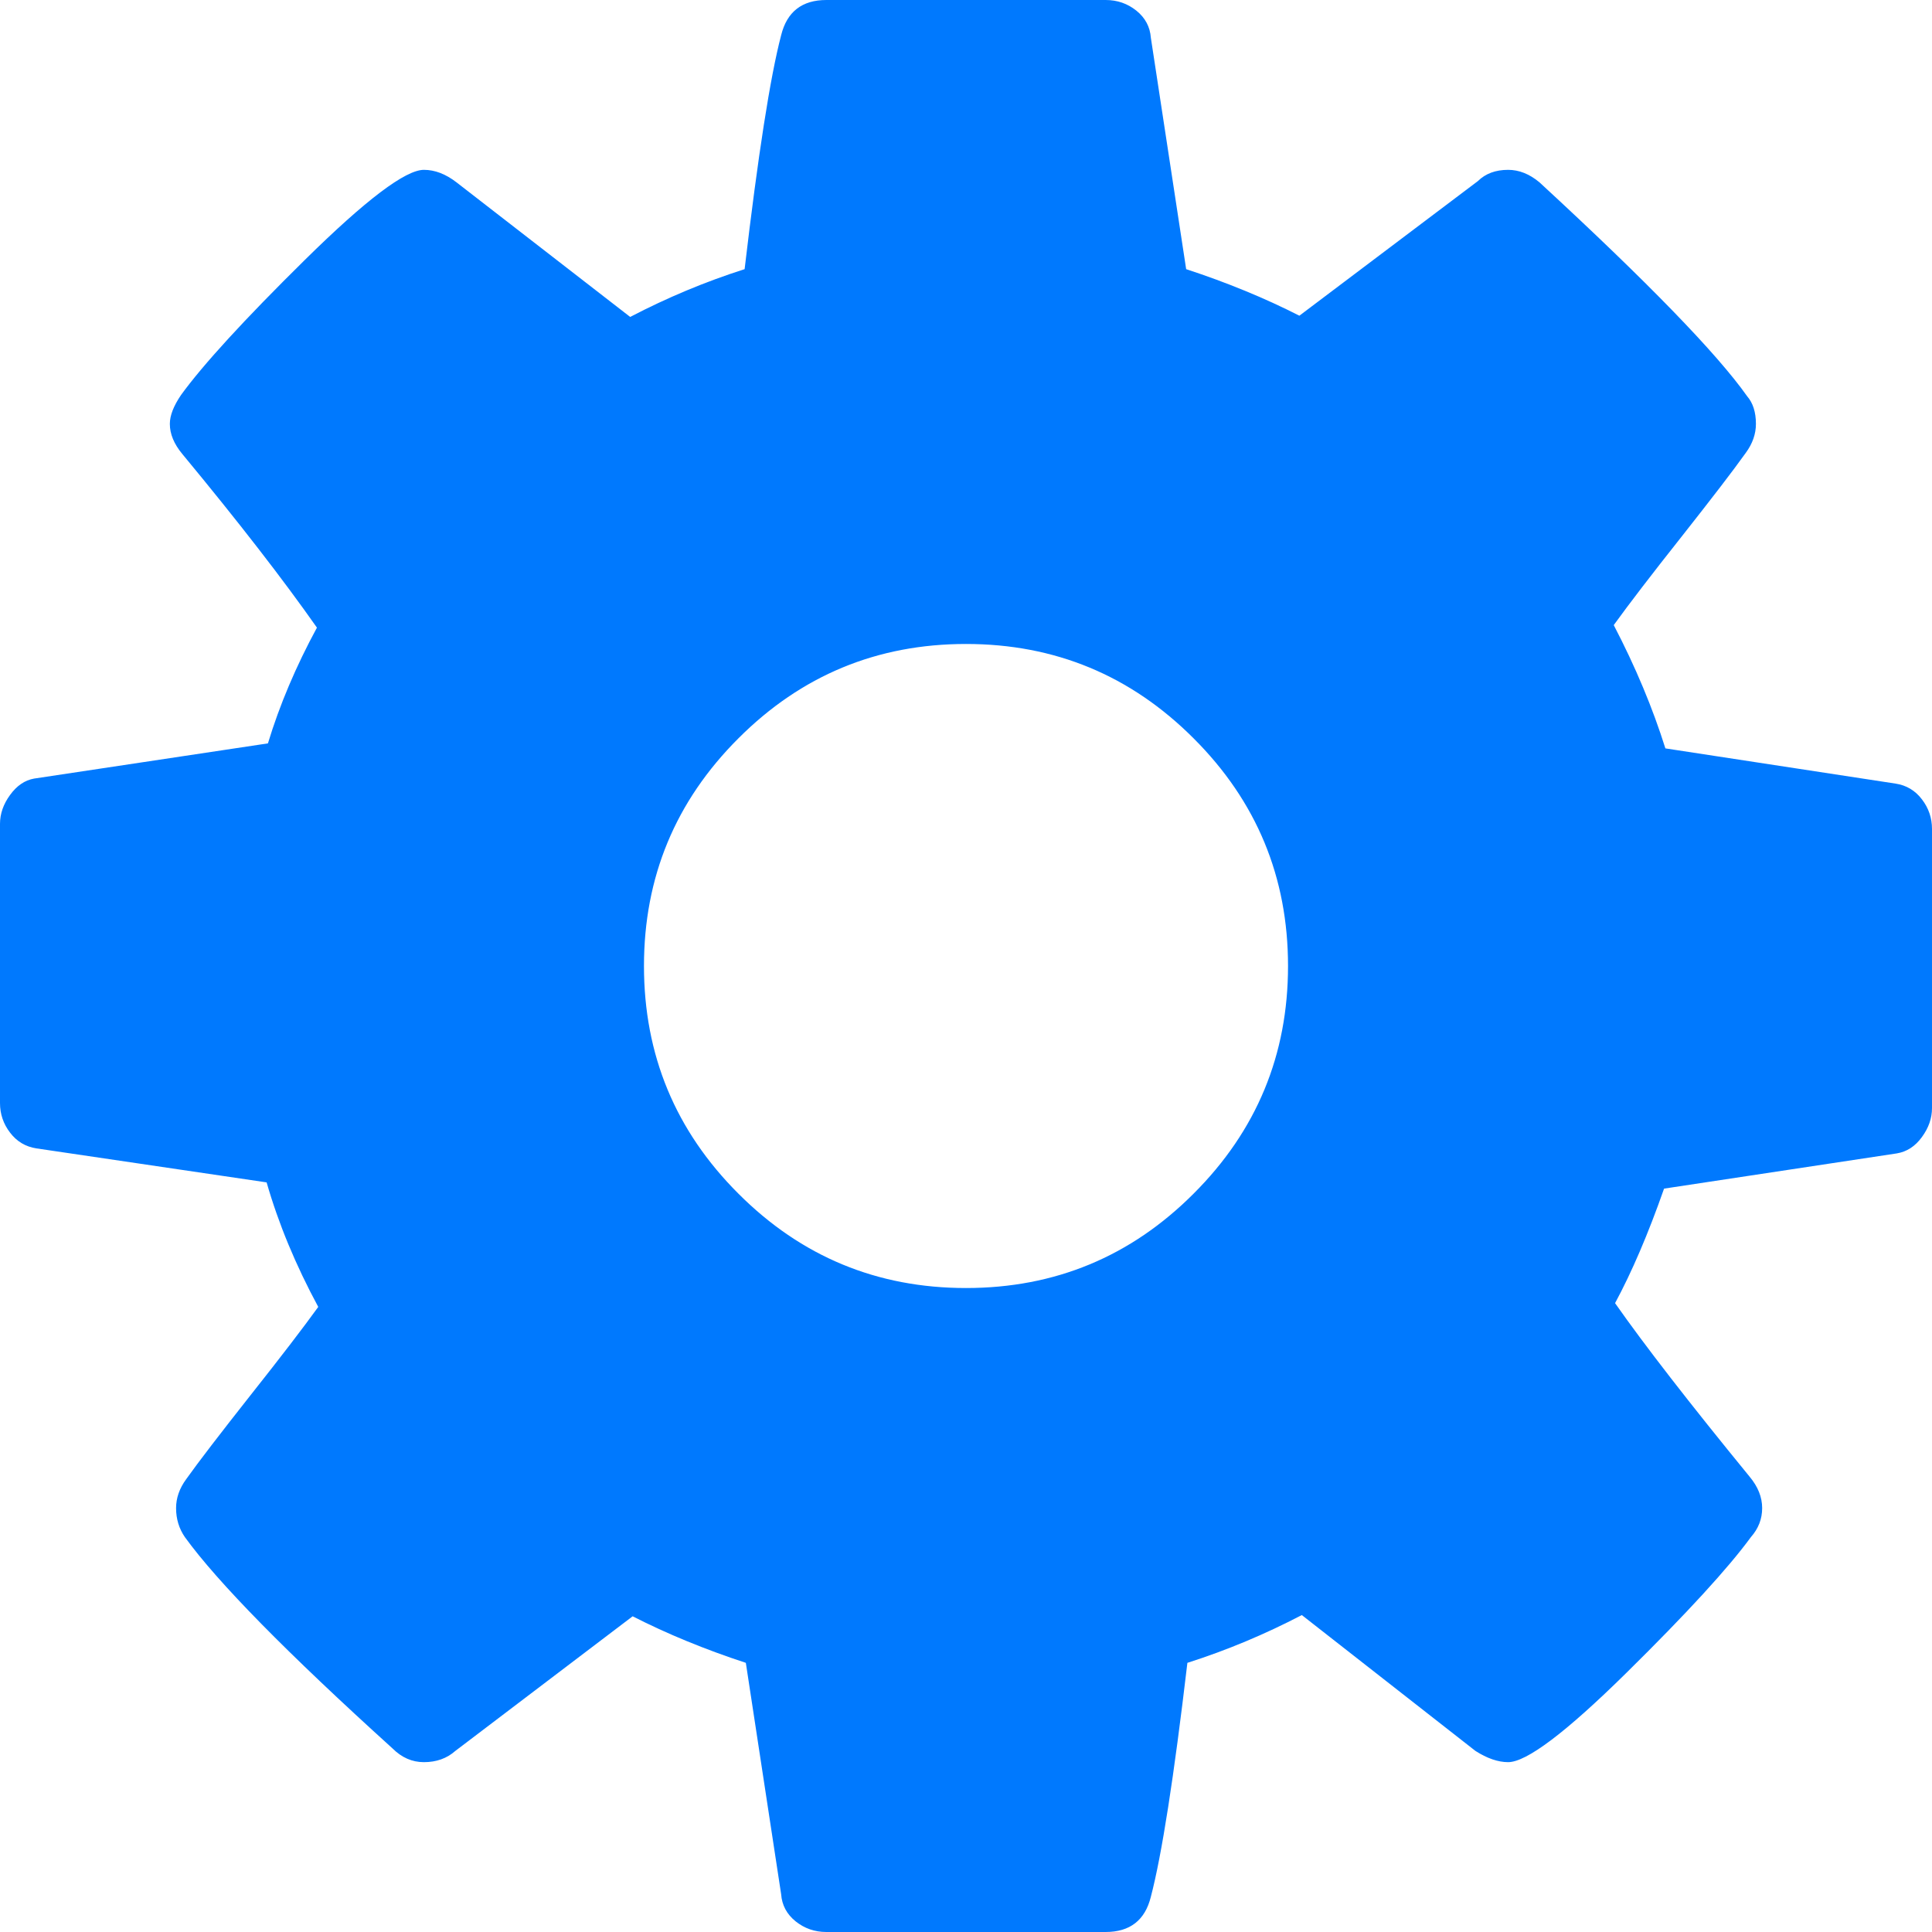 ﻿<?xml version="1.0" encoding="utf-8"?>
<svg version="1.1" xmlns:xlink="http://www.w3.org/1999/xlink" width="22px" height="22px" xmlns="http://www.w3.org/2000/svg">
  <g transform="matrix(1 0 0 1 -891 -341 )">
    <path d="M 13.592 13.592  C 14.309 12.876  14.667 12.012  14.667 11  C 14.667 9.988  14.309 9.124  13.592 8.408  C 12.876 7.691  12.012 7.333  11 7.333  C 9.988 7.333  9.124 7.691  8.408 8.408  C 7.691 9.124  7.333 9.988  7.333 11  C 7.333 12.012  7.691 12.876  8.408 13.592  C 9.124 14.309  9.988 14.667  11 14.667  C 12.012 14.667  12.876 14.309  13.592 13.592  Z M 21.885 9.102  C 21.962 9.202  22 9.315  22 9.439  L 22 12.618  C 22 12.733  21.962 12.843  21.885 12.948  C 21.809 13.053  21.714 13.115  21.599 13.134  L 18.949 13.535  C 18.768 14.051  18.582 14.485  18.391 14.839  C 18.725 15.316  19.236 15.975  19.923 16.815  C 20.019 16.93  20.066 17.049  20.066 17.173  C 20.066 17.297  20.023 17.407  19.938 17.503  C 19.68 17.856  19.207 18.372  18.52 19.049  C 17.832 19.727  17.383 20.066  17.173 20.066  C 17.059 20.066  16.934 20.023  16.801 19.938  L 14.824 18.391  C 14.404 18.61  13.97 18.792  13.521 18.935  C 13.368 20.234  13.23 21.122  13.105 21.599  C 13.039 21.866  12.867 22  12.59 22  L 9.41 22  C 9.276 22  9.16 21.959  9.059 21.878  C 8.959 21.797  8.904 21.694  8.895 21.57  L 8.493 18.935  C 8.026 18.782  7.596 18.605  7.204 18.405  L 5.185 19.938  C 5.089 20.023  4.97 20.066  4.827 20.066  C 4.693 20.066  4.574 20.014  4.469 19.909  C 3.266 18.82  2.478 18.018  2.105 17.503  C 2.039 17.407  2.005 17.297  2.005 17.173  C 2.005 17.059  2.043 16.949  2.12 16.844  C 2.263 16.643  2.507 16.326  2.85 15.891  C 3.194 15.457  3.452 15.12  3.624 14.882  C 3.366 14.404  3.17 13.931  3.036 13.464  L 0.415 13.077  C 0.291 13.058  0.191 12.998  0.115 12.898  C 0.038 12.798  0 12.685  0 12.561  L 0 9.382  C 0 9.267  0.038 9.157  0.115 9.052  C 0.191 8.947  0.282 8.885  0.387 8.866  L 3.051 8.465  C 3.184 8.026  3.371 7.586  3.609 7.147  C 3.227 6.603  2.717 5.944  2.077 5.171  C 1.981 5.056  1.934 4.941  1.934 4.827  C 1.934 4.731  1.977 4.622  2.062 4.497  C 2.311 4.154  2.781 3.64  3.473 2.958  C 4.166 2.275  4.617 1.934  4.827 1.934  C 4.951 1.934  5.075 1.981  5.199 2.077  L 7.176 3.609  C 7.596 3.39  8.03 3.208  8.479 3.065  C 8.632 1.766  8.77 0.878  8.895 0.401  C 8.961 0.134  9.133 0  9.41 0  L 12.59 0  C 12.724 0  12.84 0.041  12.941 0.122  C 13.041 0.203  13.096 0.306  13.105 0.43  L 13.507 3.065  C 13.974 3.218  14.404 3.395  14.796 3.595  L 16.829 2.062  C 16.915 1.977  17.03 1.934  17.173 1.934  C 17.297 1.934  17.417 1.981  17.531 2.077  C 18.763 3.213  19.551 4.025  19.895 4.512  C 19.961 4.588  19.995 4.693  19.995 4.827  C 19.995 4.941  19.957 5.051  19.88 5.156  C 19.737 5.357  19.493 5.674  19.15 6.109  C 18.806 6.543  18.548 6.88  18.376 7.118  C 18.625 7.596  18.82 8.064  18.964 8.522  L 21.585 8.923  C 21.709 8.942  21.809 9.002  21.885 9.102  Z " fill-rule="nonzero" fill="#0079fe" stroke="none" transform="matrix(1 0 0 1 891 341 )" />
  </g>
</svg>